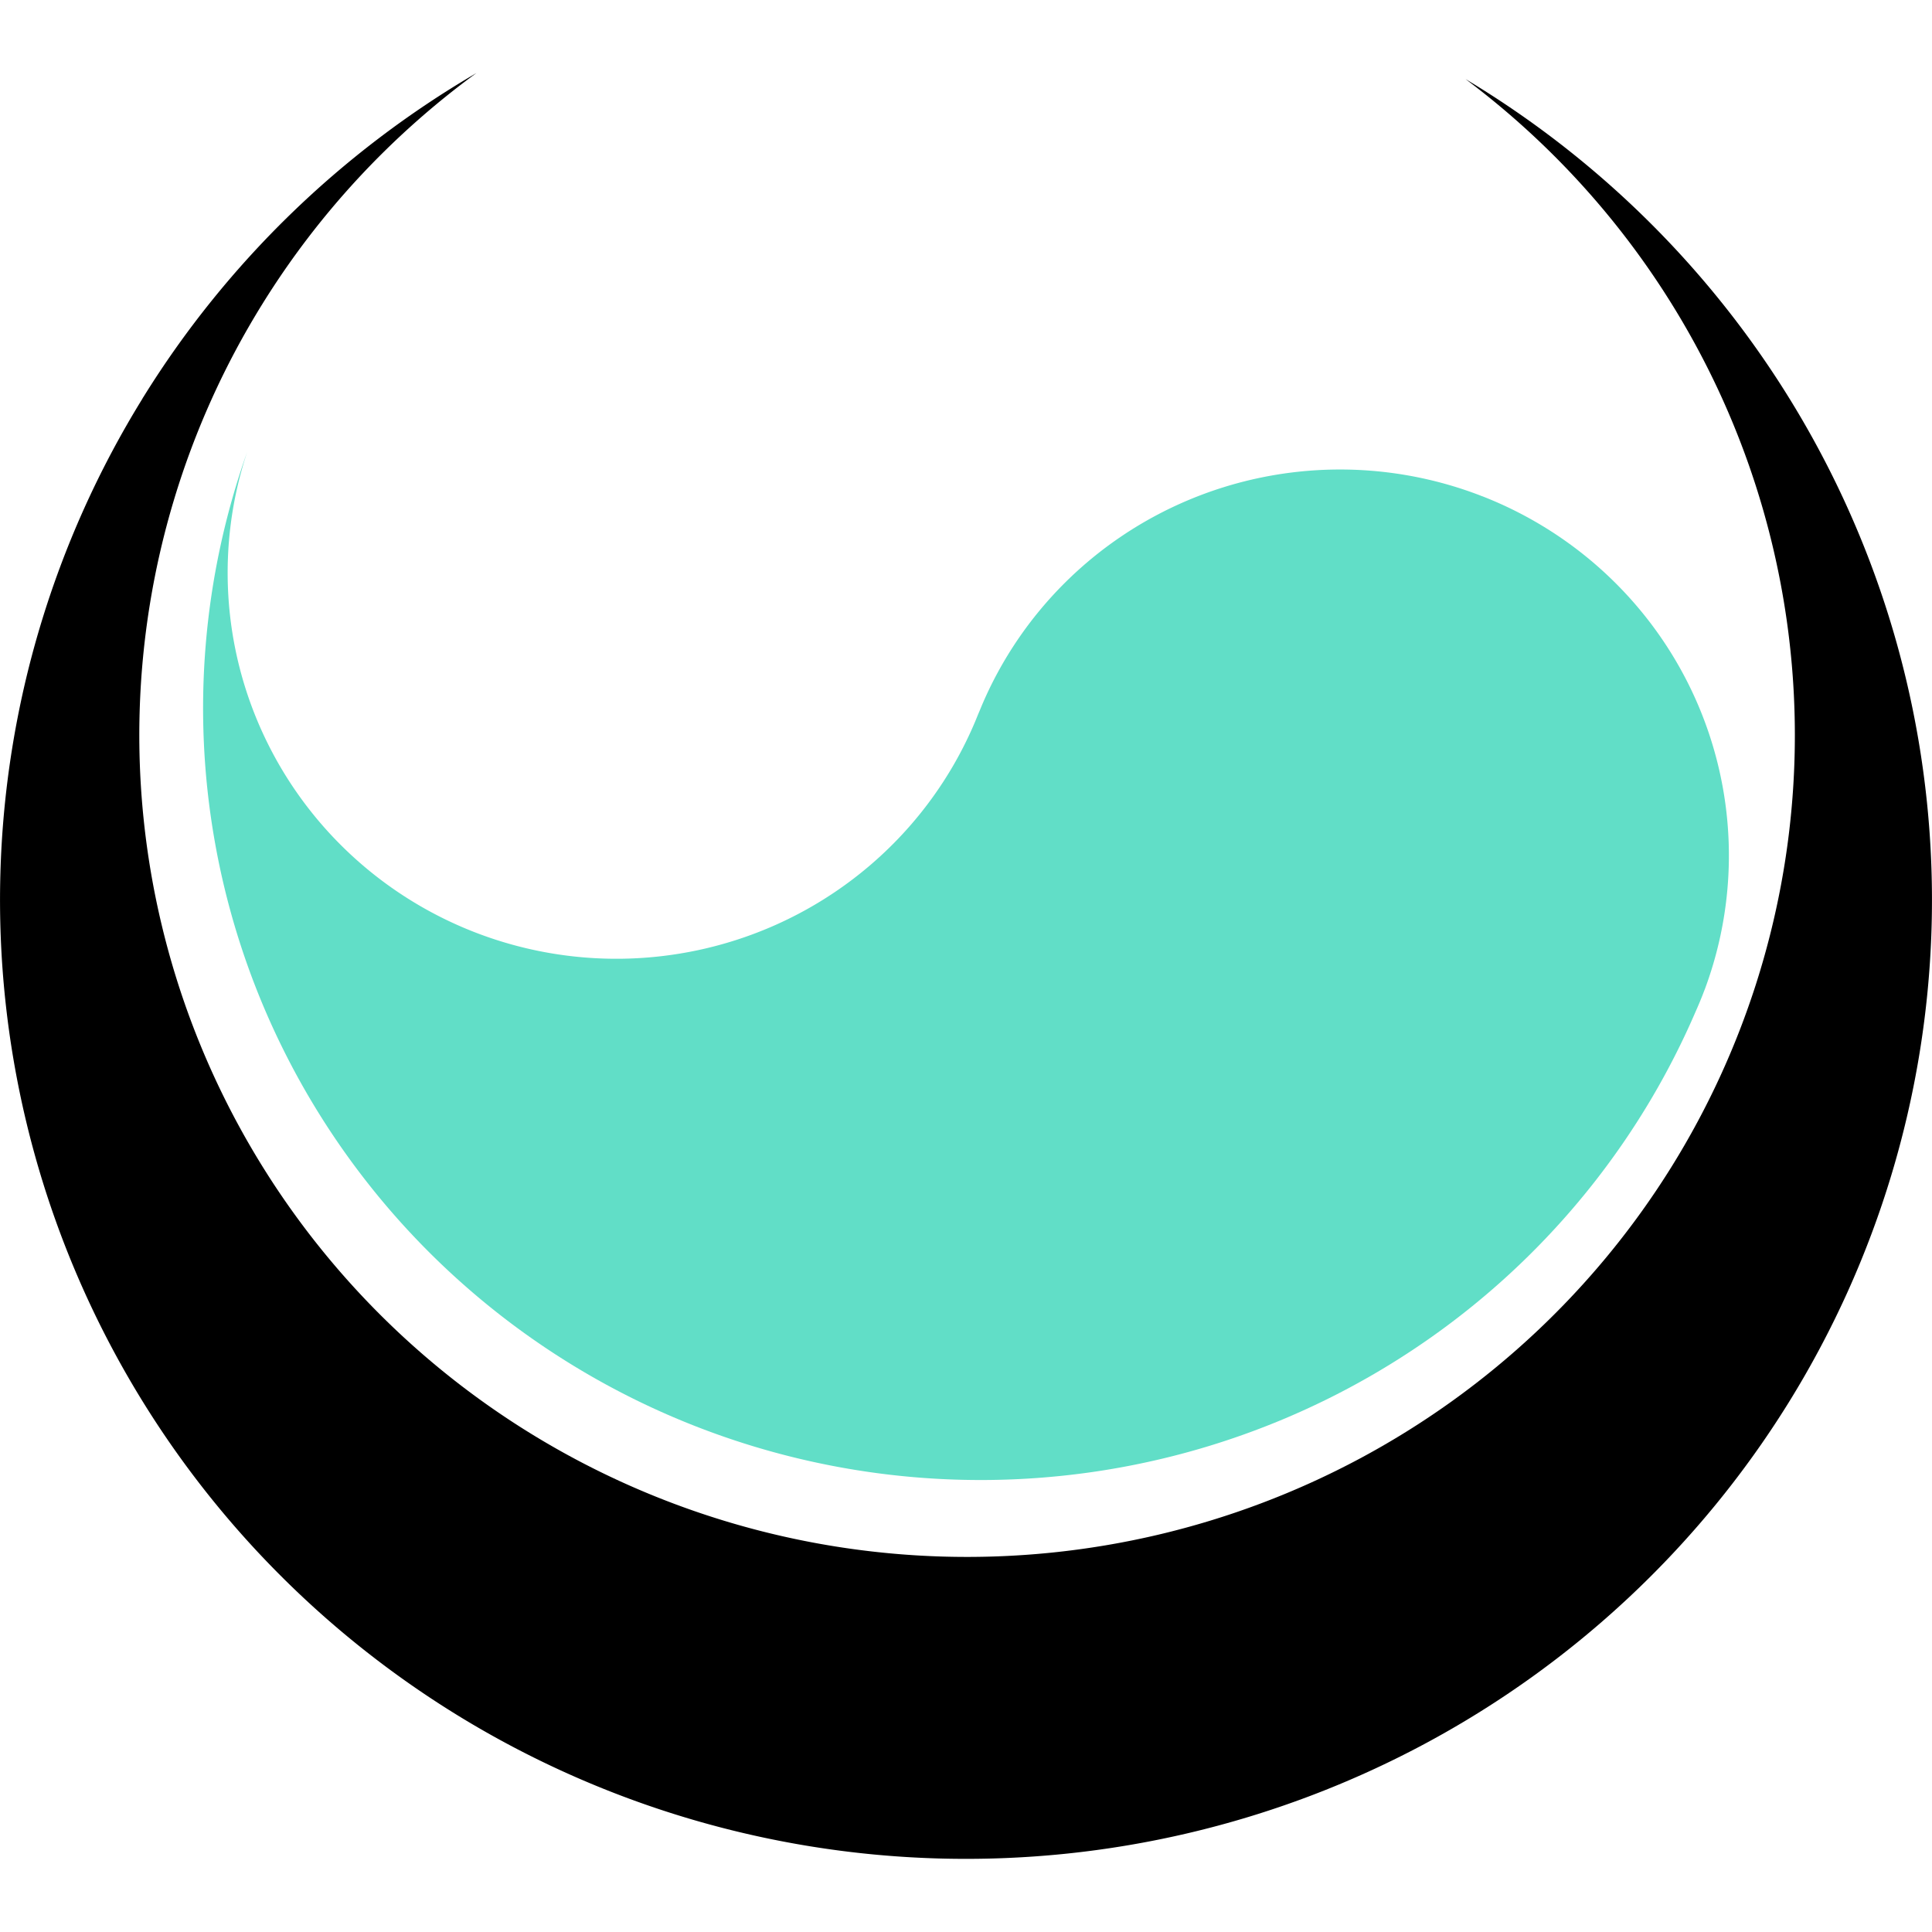 <svg xmlns="http://www.w3.org/2000/svg" width="32" height="32" version="1.1"><style>path{fill:#000}@media (prefers-color-scheme:dark){path{fill:#fff}}</style><path d="M24.534 8.213a6.44 6.394 0 0 0-8.275 3.479 6.44 6.394 0 0 1-.057.136 6.44 6.394 0 0 1-8.351 3.608 6.44 6.394 0 0 1-3.757-7.95 12.878 12.784 0 0 0 7.429 16.138 12.878 12.784 0 0 0 16.558-6.86 6.44 6.394 0 0 0 .107-.253 6.44 6.394 0 0 0 .015-.038 12.878 12.784 0 0 0 .023-.06 12.878 12.784 0 0 0 .015-.038 6.44 6.394 0 0 0-3.688-8.155 6.44 6.394 0 0 0-.023-.007z" style="fill:#61dec7;"/><path d="M2.362 6.599a16.001 15.885 0 0 0 5.243 21.828A16.001 15.885 0 0 0 29.62 23.24 16.001 15.885 0 0 0 24.4 1.386a16.001 15.885 0 0 0-.126-.076 13.713 13.613 0 0 1 3.416 18.009 13.713 13.613 0 0 1-18.868 4.444A13.713 13.613 0 0 1 4.349 5.03a13.713 13.613 0 0 1 3.542-3.82 16.001 15.885 0 0 0-5.51 5.357 16.001 15.885 0 0 0-.02.03z"/></svg>
